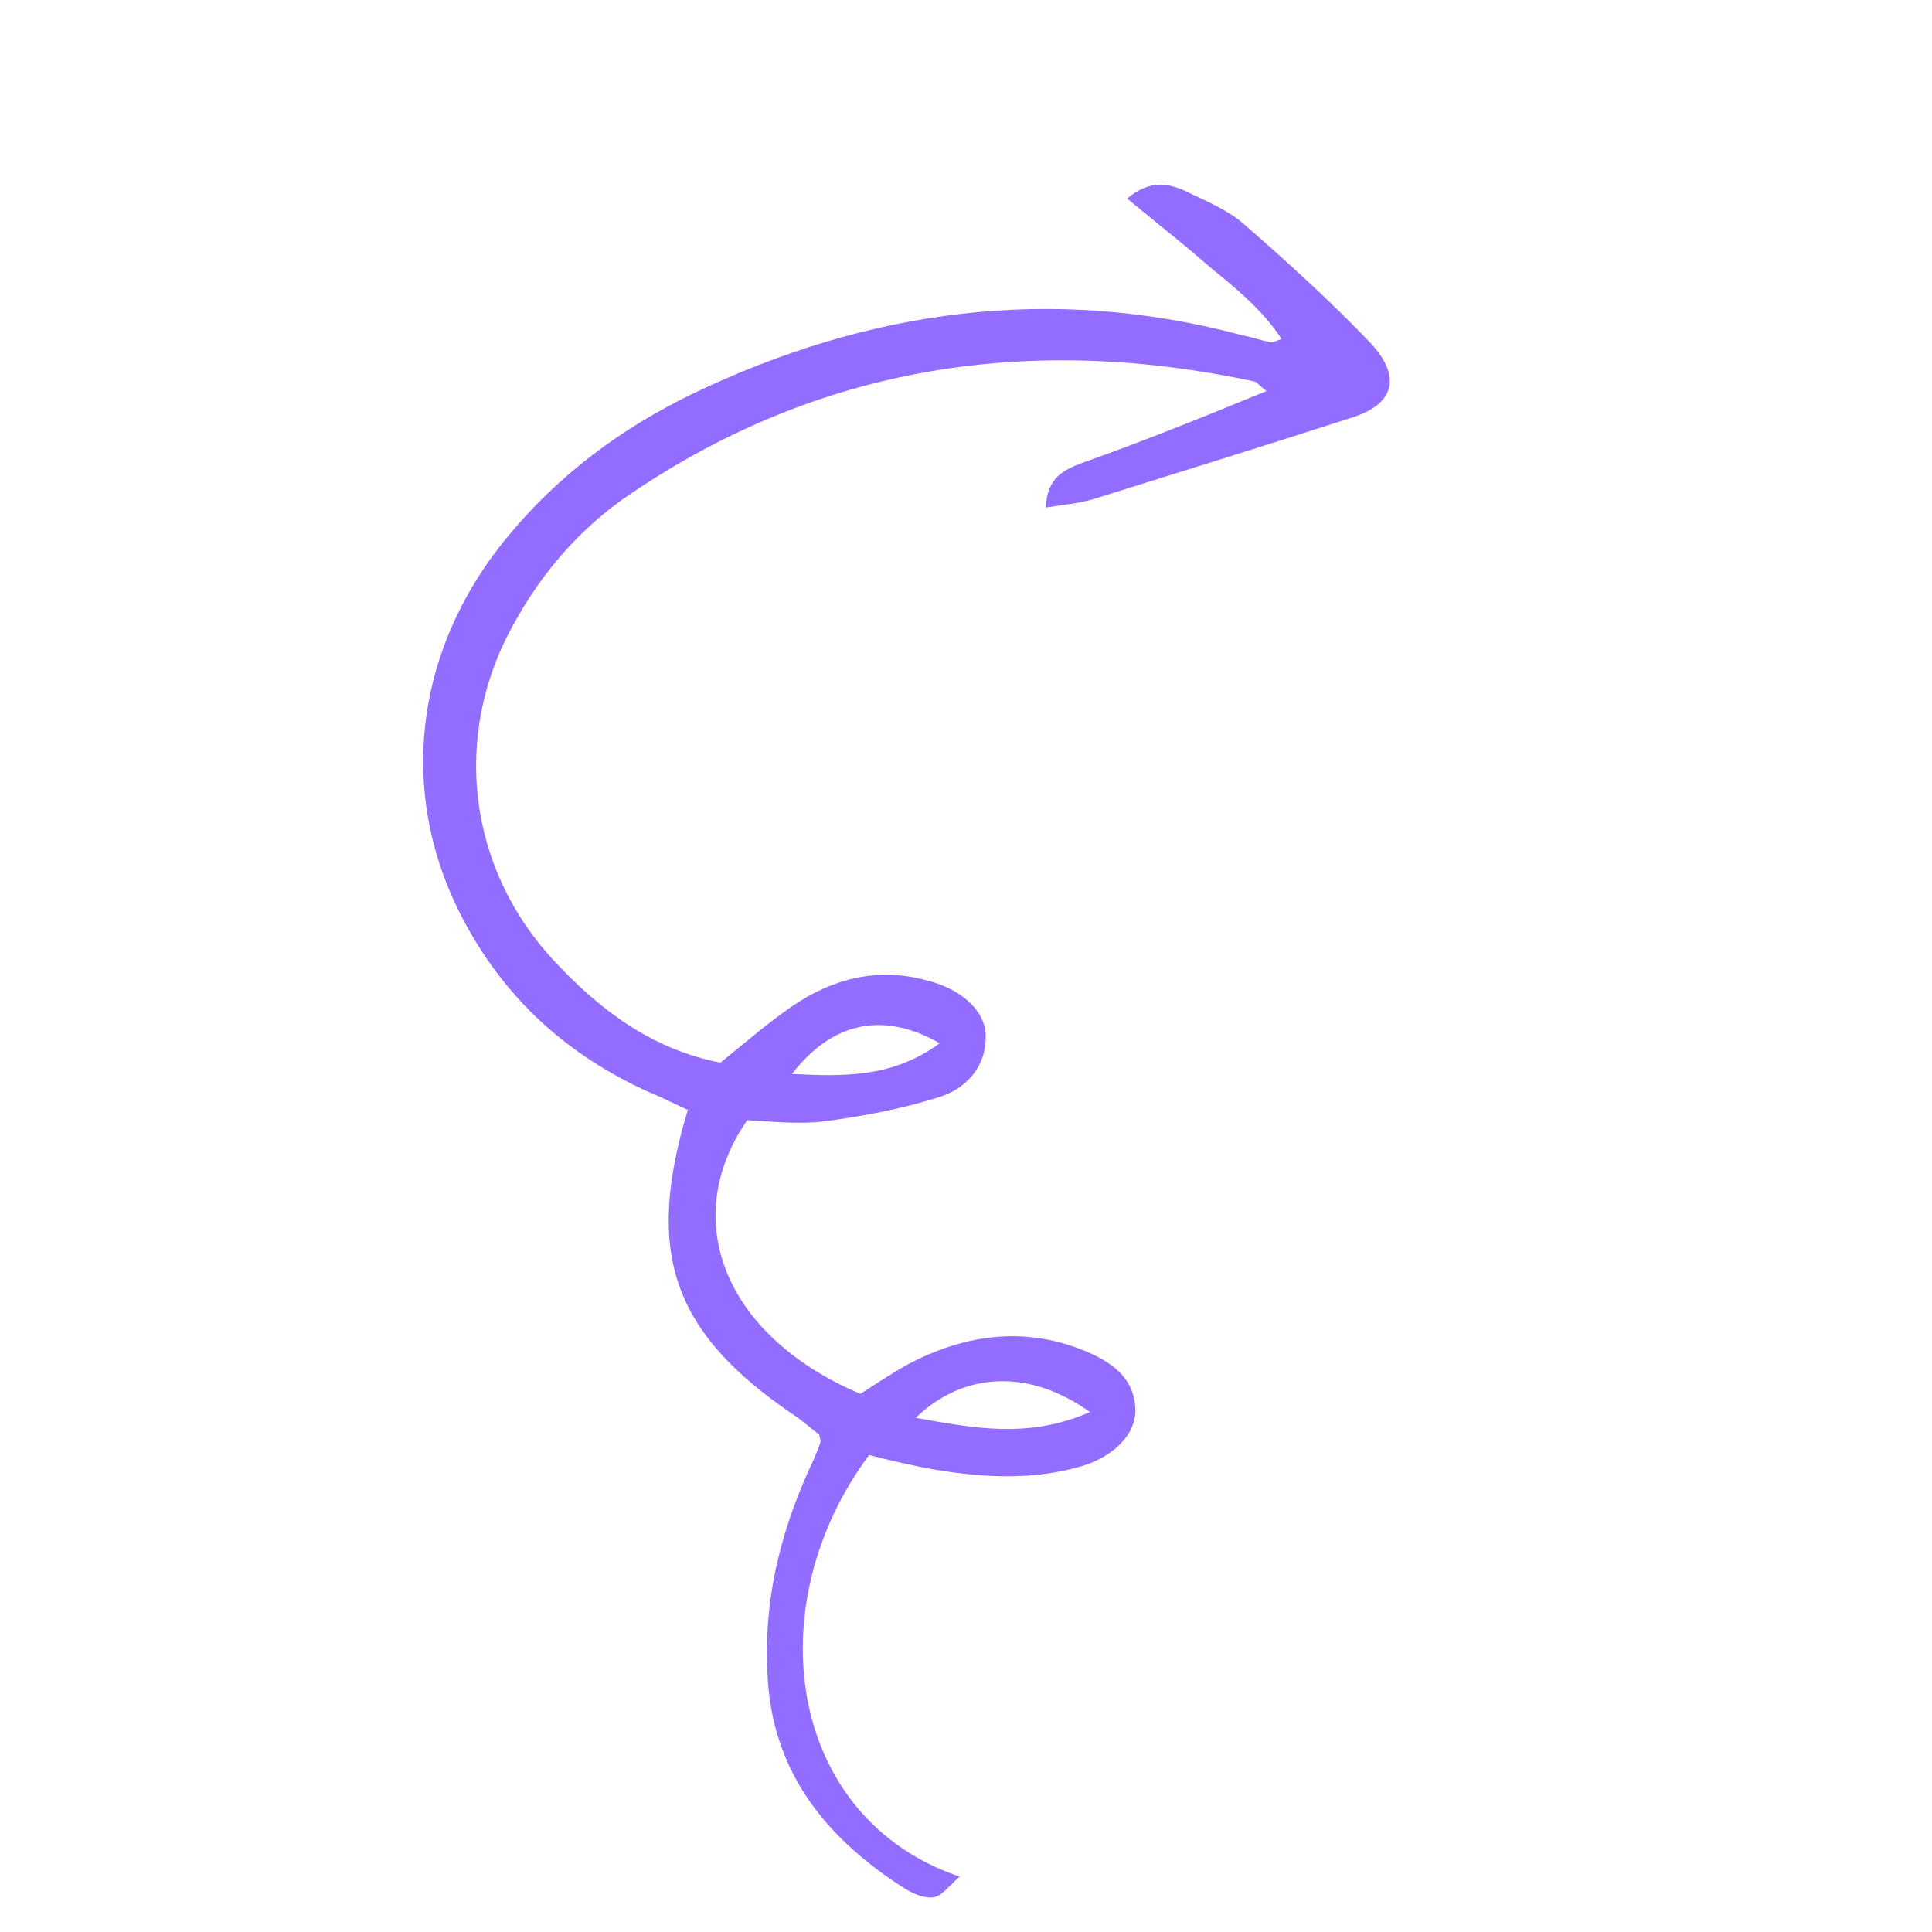 <svg width="116" height="116" viewBox="0 0 116 116" fill="none" xmlns="http://www.w3.org/2000/svg">
<g clip-path="url(#clip0_1573_82)">
<path d="M76.046 23.48C75.627 23.175 75.531 22.996 75.346 22.911C61.919 20.032 49.233 21.908 37.778 29.707C34.88 31.669 32.551 34.341 30.829 37.493C27.078 44.218 28.102 52.241 33.374 57.803C36.105 60.717 39.226 63.026 43.256 63.803C44.721 62.617 46.139 61.386 47.61 60.382C50.017 58.754 52.682 58.074 55.574 58.844C57.729 59.364 59.136 60.683 59.181 62.139C59.241 64.048 58.007 65.364 56.384 65.873C54.131 66.585 51.778 67.026 49.466 67.331C47.969 67.517 46.371 67.342 44.866 67.255C40.685 73.311 43.587 80.271 51.66 83.691C52.552 83.115 53.489 82.493 54.428 81.961C57.965 80.068 61.682 79.581 65.421 81.233C66.852 81.868 68.156 82.827 68.169 84.693C68.167 86.104 66.934 87.419 64.95 88.031C61.792 88.955 58.598 88.696 55.439 88.118C54.34 87.881 53.24 87.645 52.184 87.361C45.412 96.461 47.311 109.19 57.616 112.673C56.996 113.24 56.559 113.8 56.107 113.906C55.564 114.015 54.872 113.72 54.362 113.418C49.672 110.432 46.408 106.489 46.091 100.718C45.82 96.402 46.74 92.321 48.528 88.347C48.783 87.792 49.039 87.237 49.248 86.639C49.292 86.592 49.243 86.457 49.187 86.14C48.721 85.791 48.205 85.308 47.602 84.918C40.393 80.012 38.697 75.243 41.296 66.645C40.558 66.305 39.725 65.877 38.895 65.541C34.139 63.376 30.441 60.085 27.929 55.434C23.824 47.876 24.781 39.15 30.438 32.271C33.508 28.528 37.289 25.717 41.639 23.616C52.179 18.579 63.102 17.08 74.531 20.116C75.126 20.233 75.724 20.44 76.32 20.557C76.41 20.554 76.546 20.504 76.951 20.354C75.709 18.483 74.076 17.217 72.487 15.904C70.99 14.588 69.357 13.322 67.675 11.921C68.961 10.832 70.058 10.977 71.119 11.443C72.322 12.04 73.612 12.544 74.594 13.377C77.214 15.657 79.837 18.028 82.283 20.588C84.167 22.619 83.717 24.227 81.284 25.036C76.102 26.71 70.872 28.339 65.643 29.969C64.786 30.225 63.924 30.299 62.791 30.473C62.869 28.604 63.949 28.204 64.938 27.807C68.63 26.502 72.181 25.064 76.046 23.48ZM65.44 84.783C61.809 82.172 57.854 82.348 54.982 85.129C58.461 85.742 61.713 86.408 65.44 84.783ZM56.42 62.639C53.037 60.703 49.962 61.351 47.556 64.48C50.748 64.648 53.616 64.69 56.42 62.639Z" fill="#936DFF"/>
</g>
<defs>
<clipPath id="clip0_1573_82">
<rect width="74.89" height="87.371" fill="white" transform="translate(55.424 115.011) rotate(-136.84)"/>
</clipPath>
</defs>
</svg>
